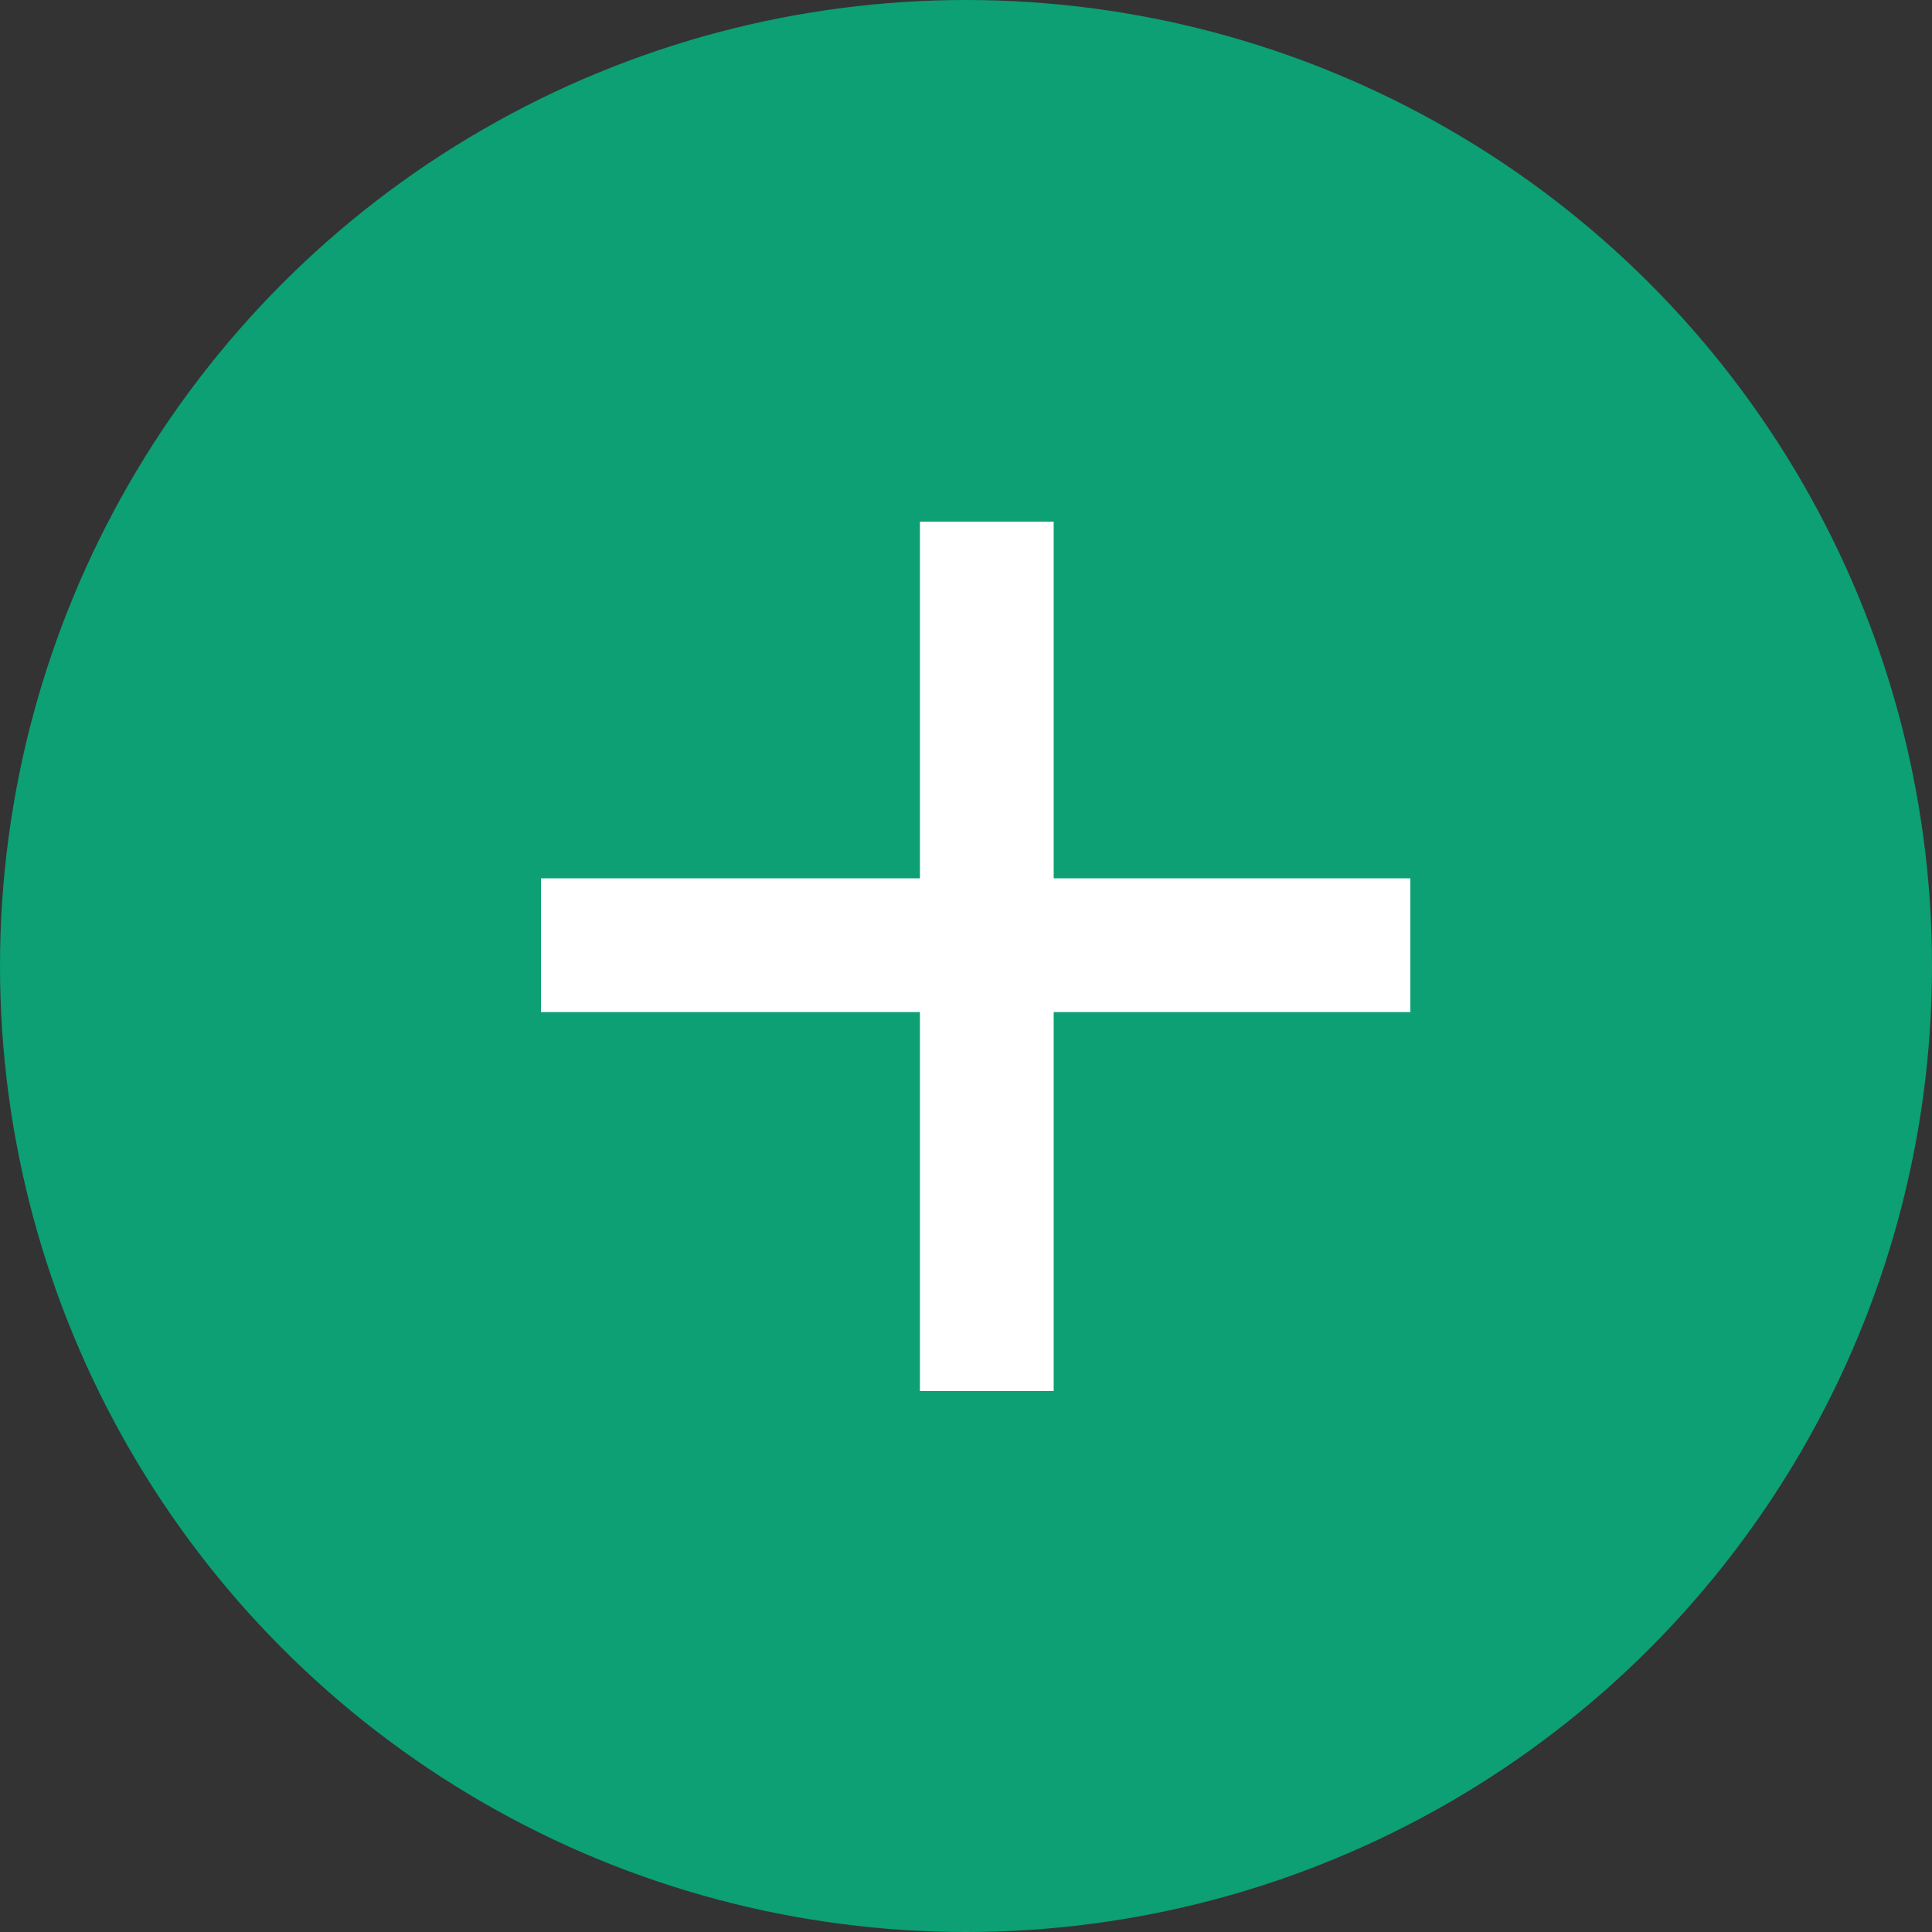 <svg width="68" height="68" viewBox="0 0 68 68" fill="none" xmlns="http://www.w3.org/2000/svg">
<rect x="0" y="0" width="68" height="68" fill="#333333" stroke="none"/>
<circle cx="34" cy="34" r="34" fill="#0CA074"/>
<rect x="32.378" y="18.36" width="4.708" height="30.6" fill="white"/>
<rect x="49.64" y="30.914" width="4.708" height="30.6" transform="rotate(90 49.64 30.914)" fill="white"/>
</svg>
